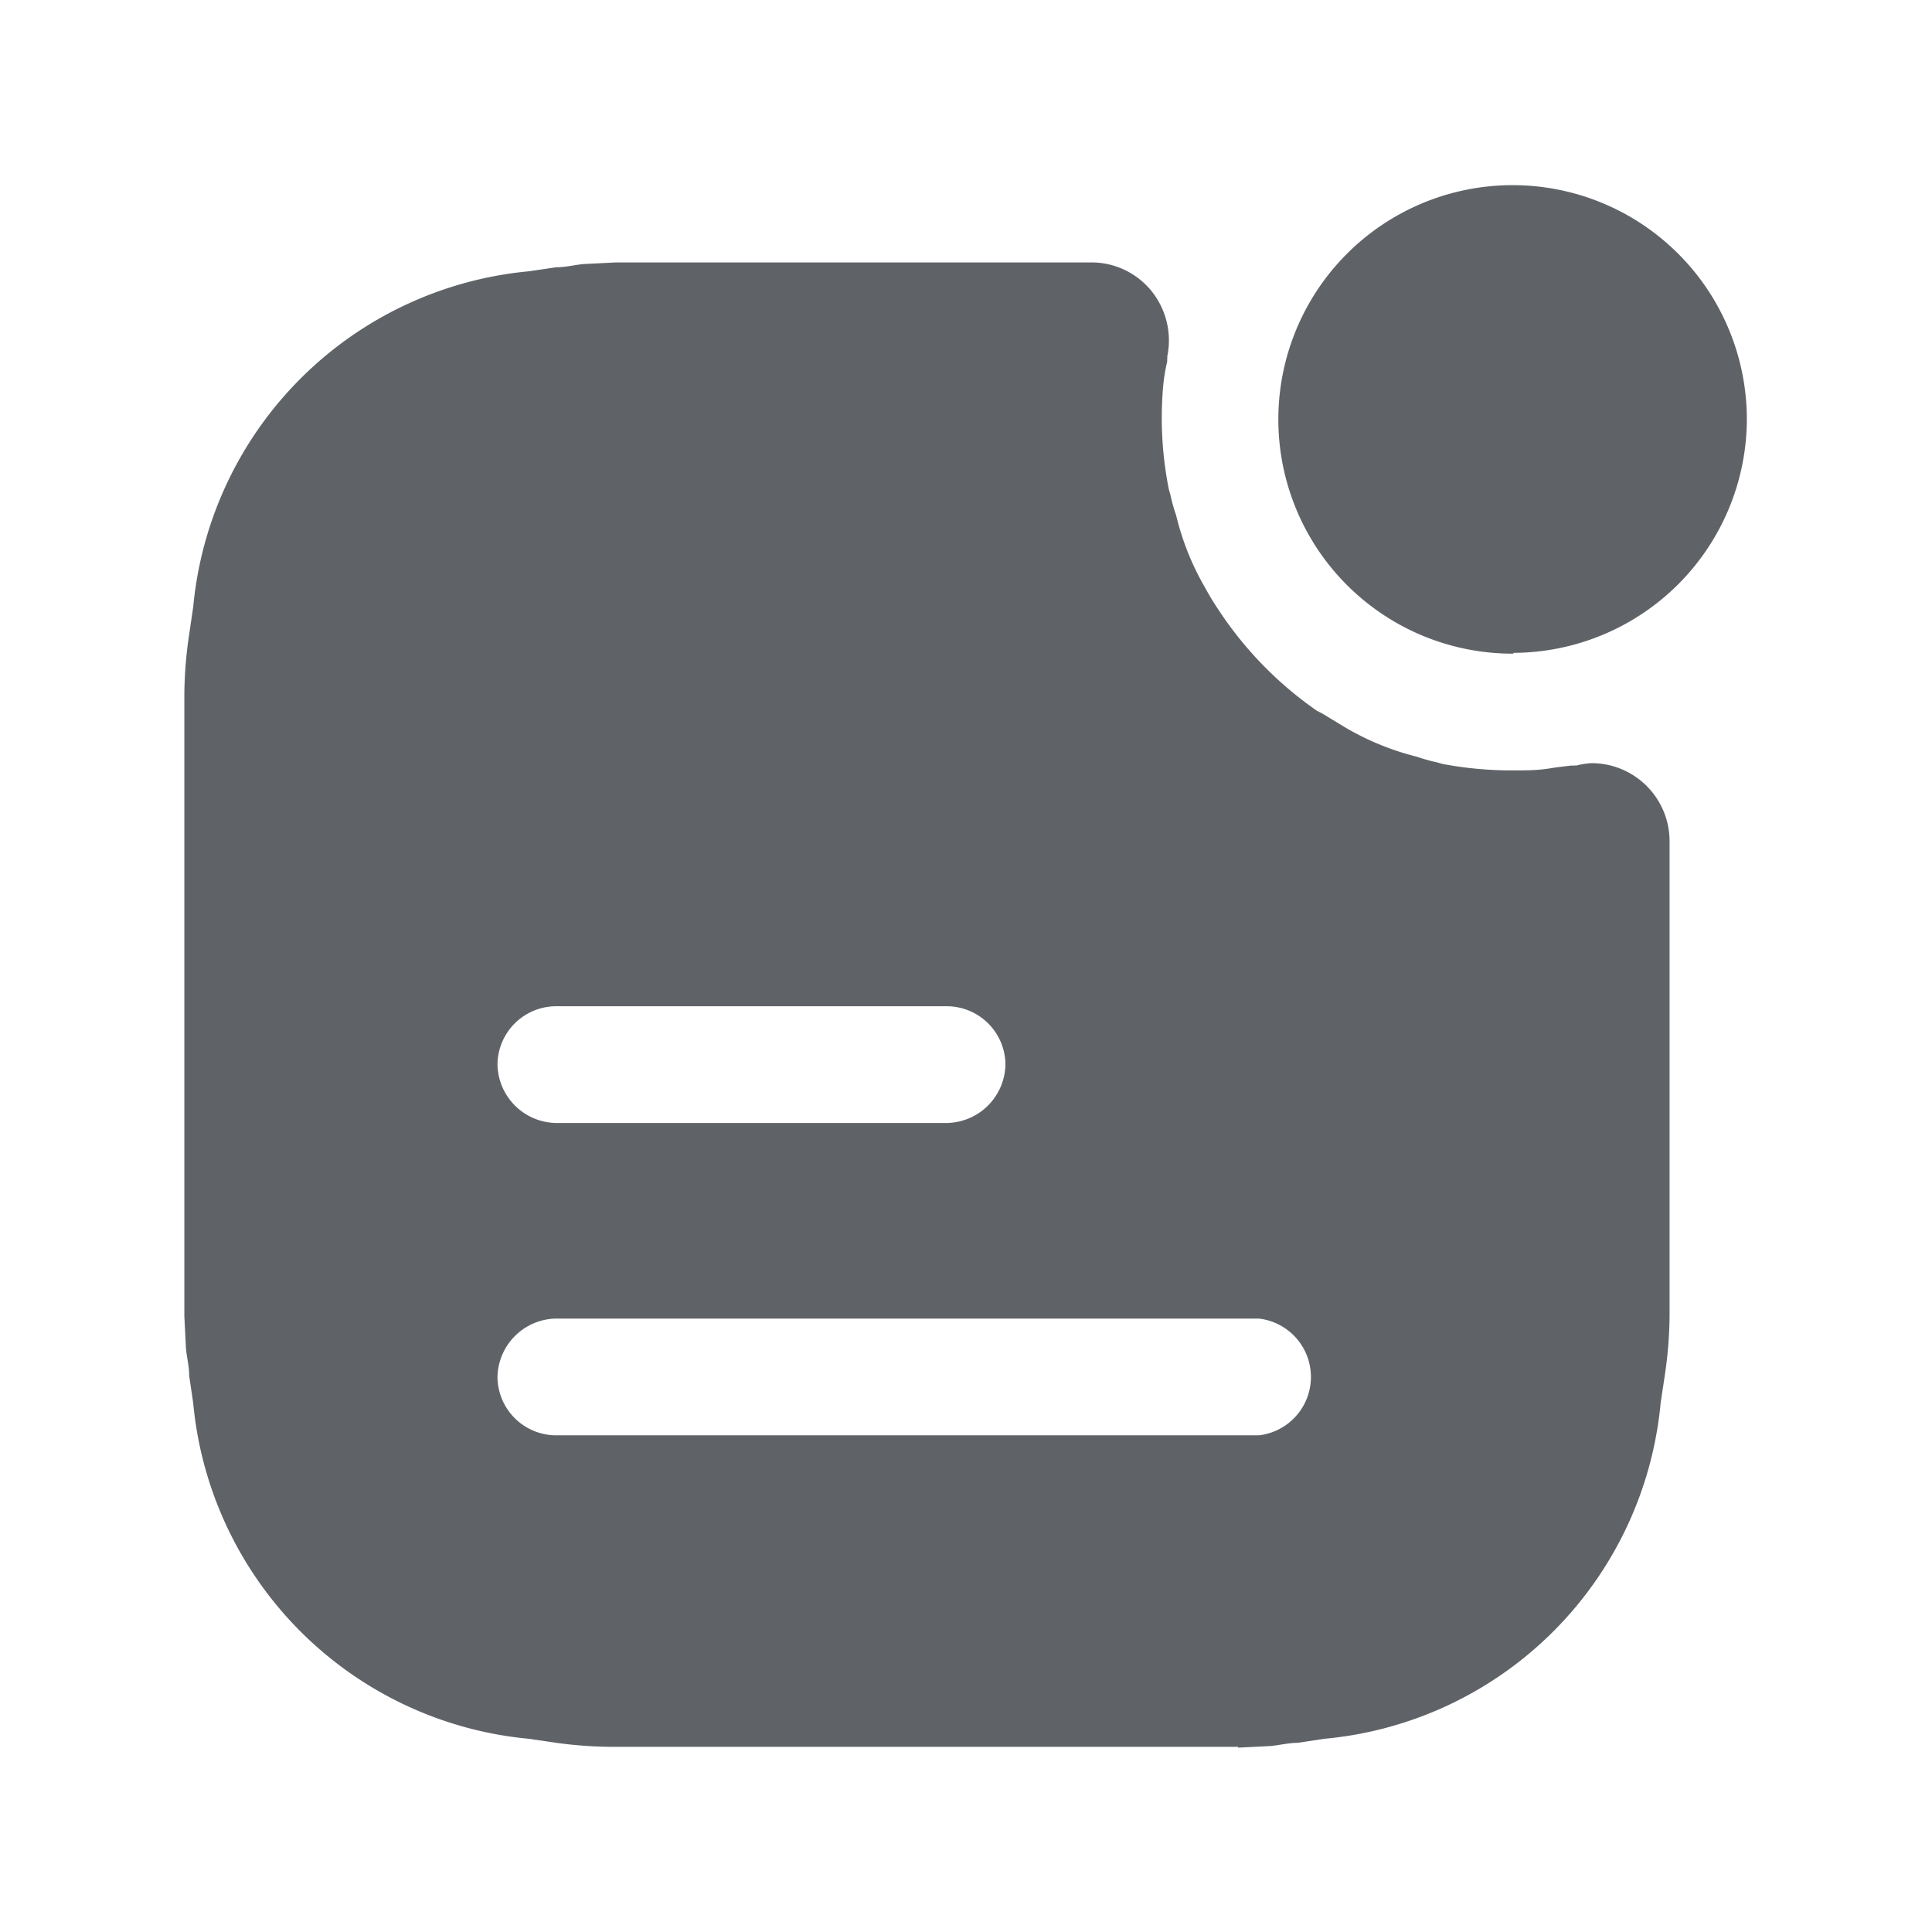 <svg xmlns="http://www.w3.org/2000/svg" viewBox="0 0 24 24">
    <path fill="#5f6368" d="M18.8 8.12a2.91 2.91 0 1 1 2.9-2.91 2.91 2.91 0 0 1-2.9 2.9z" />
    <path fill="#5f6368"
        d="M15.38 21.7H7.65a5.28 5.28 0 0 1-.74-.05l-.34-.05a4.62 4.62 0 0 1-4.17-4.17l-.05-.34c0-.12-.03-.23-.04-.34l-.02-.4V8.62a5.28 5.28 0 0 1 .06-.74l.05-.34a4.62 4.62 0 0 1 4.17-4.17l.34-.05c.12 0 .23-.03.34-.04l.4-.02h5.9a.96.96 0 0 1 .75.35.98.98 0 0 1 .2.82.13.13 0 0 1 0 .03.12.12 0 0 0 0 .03 2.09 2.09 0 0 0-.05.3 4.52 4.52 0 0 0 .07 1.29l.02.07a2.06 2.06 0 0 0 .07.25 3.34 3.34 0 0 0 .36.9 3.17 3.17 0 0 0 .17.28l.04.06a4.6 4.6 0 0 0 1.18 1.19l.06.03.28.17a3.35 3.35 0 0 0 .9.37 2.06 2.06 0 0 0 .25.07l.07.02a4.63 4.63 0 0 0 .9.08c.13 0 .26 0 .4-.02l.13-.02.17-.02a.13.13 0 0 0 .03 0 .13.13 0 0 1 .03 0 1.01 1.01 0 0 1 .19-.03.97.97 0 0 1 .97.97v5.9a5.23 5.23 0 0 1-.06.74l-.05.33a4.62 4.62 0 0 1-4.18 4.18l-.33.05c-.11 0-.23.03-.34.04l-.4.02zM6.9 16.38a.74.74 0 0 0-.72.73.73.73 0 0 0 .72.72h8.74a.73.73 0 0 0 0-1.45H6.9zm0-3.88a.73.73 0 0 0-.72.72.74.74 0 0 0 .72.73h4.86a.74.74 0 0 0 .73-.73.73.73 0 0 0-.73-.72H6.9z" />
</svg>